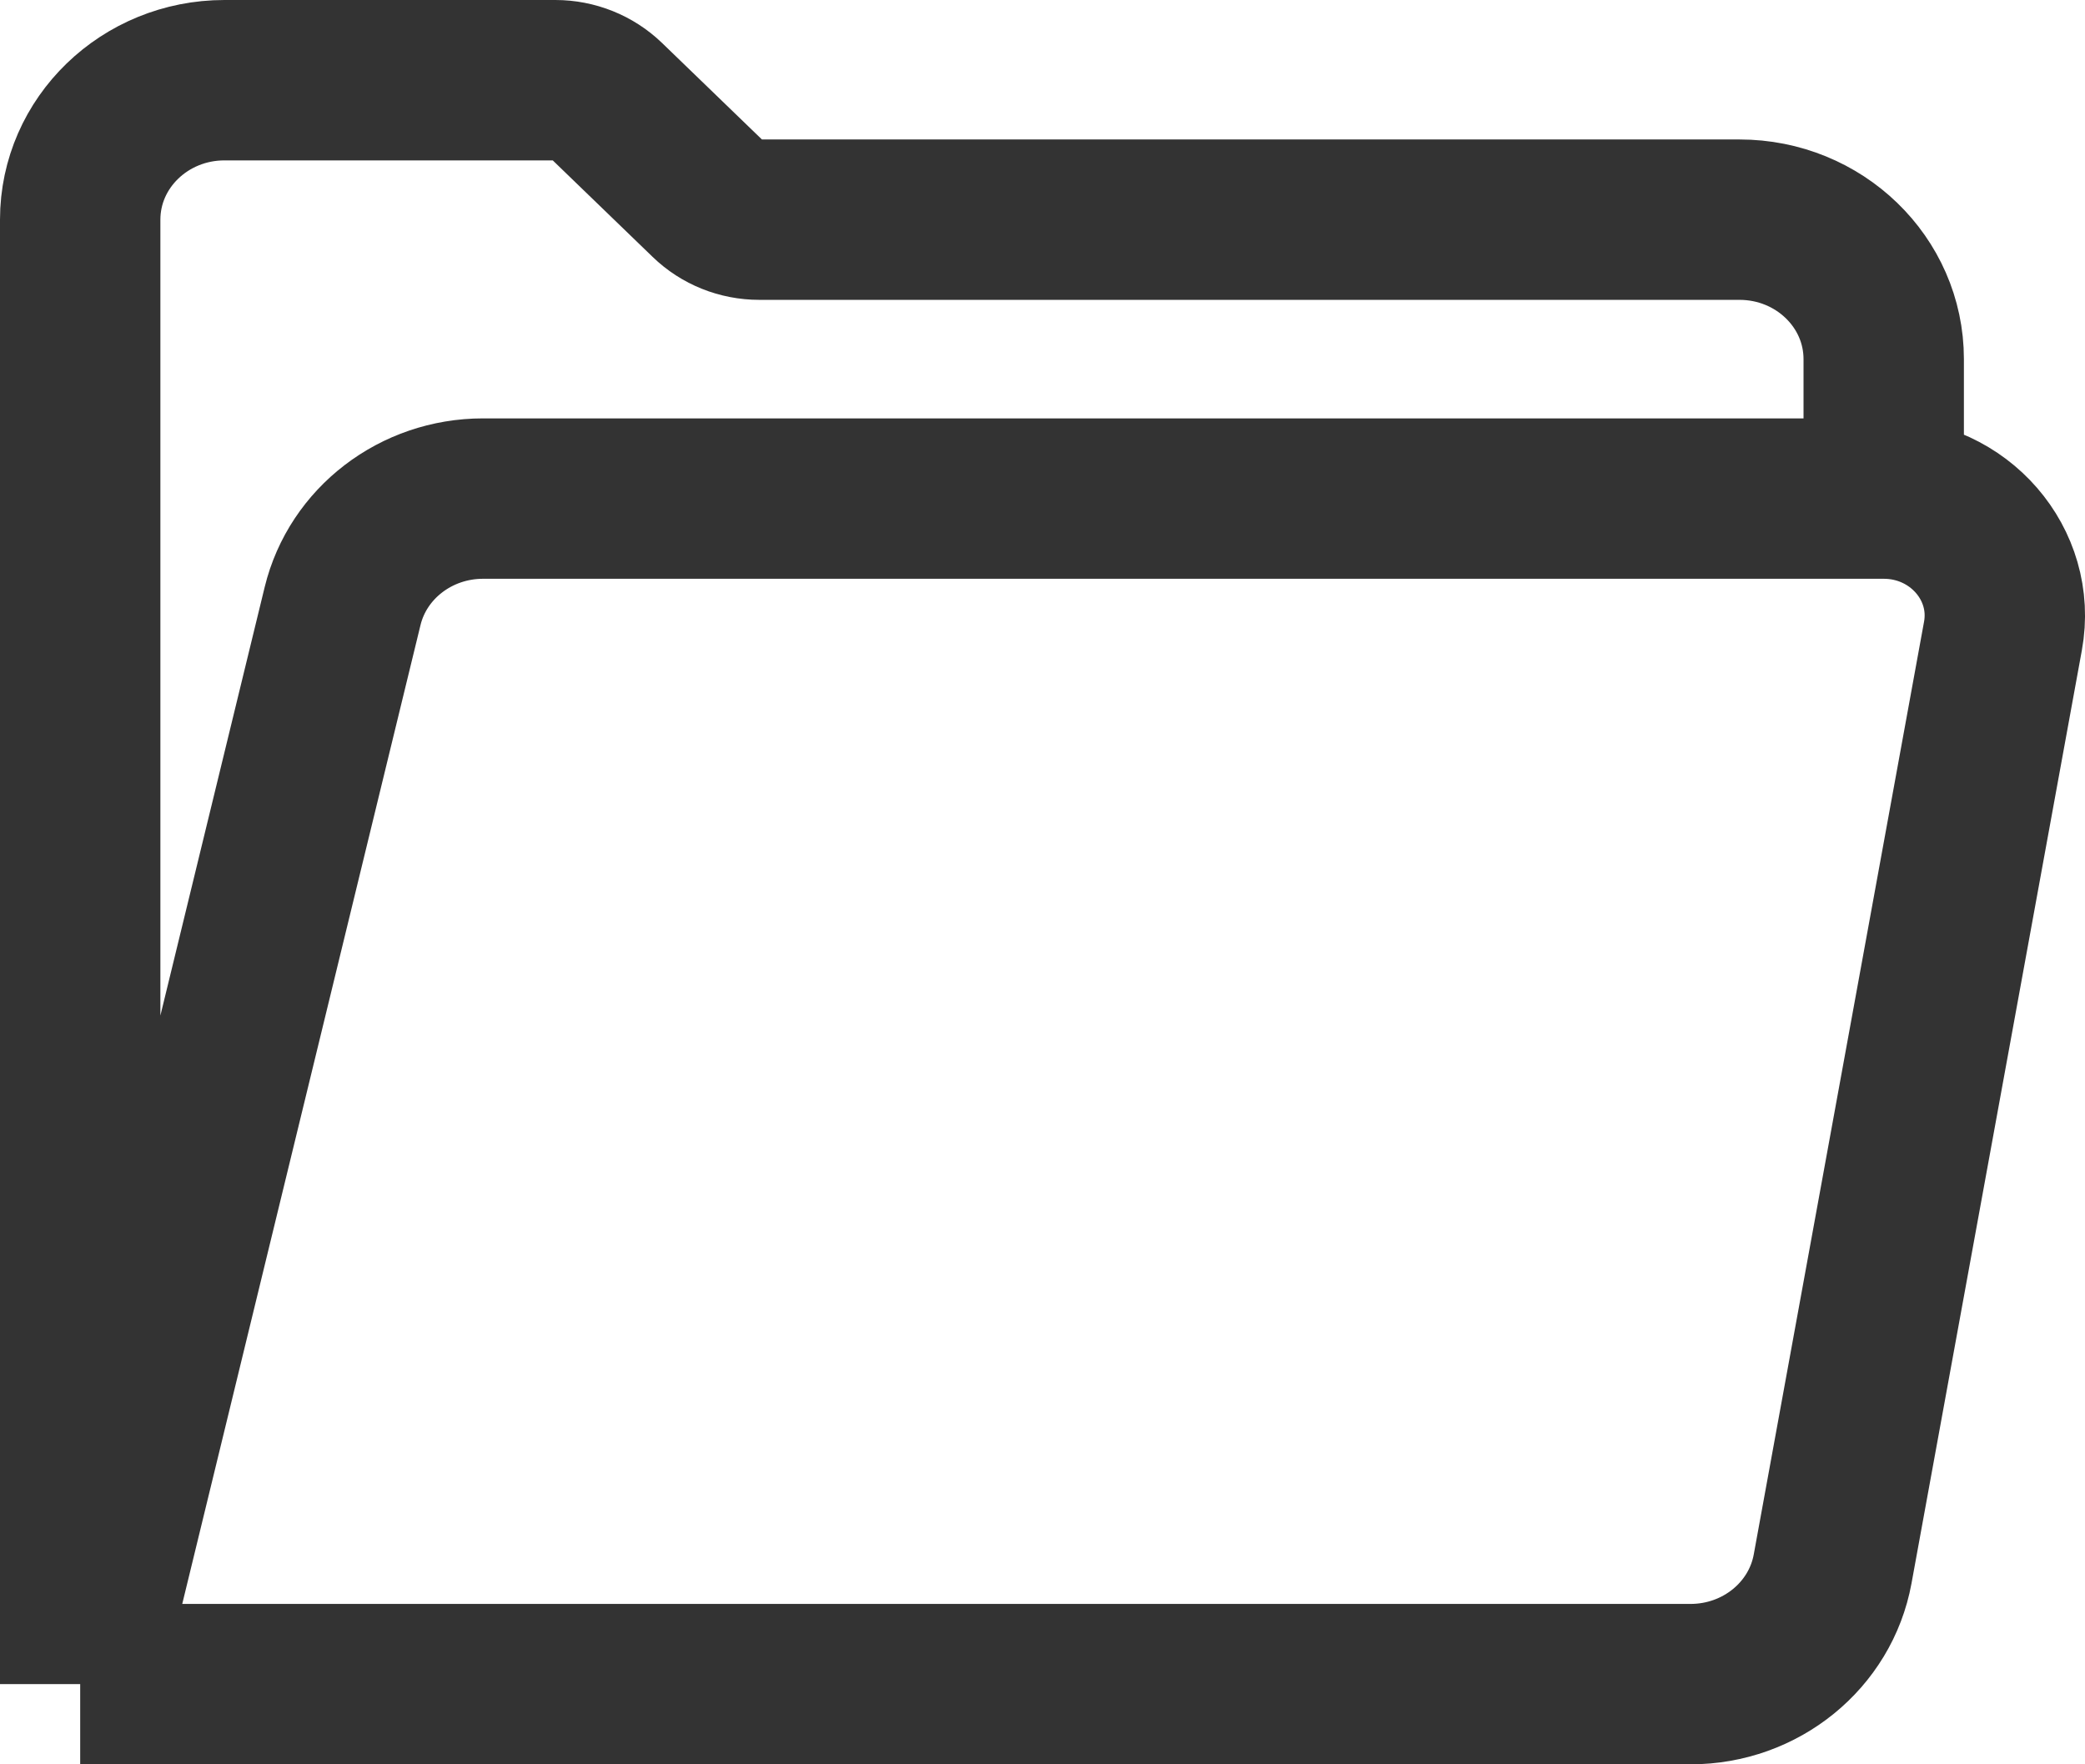 <svg width="26" height="22" viewBox="0 0 26 22" fill="none" xmlns="http://www.w3.org/2000/svg">
<path d="M1 21H21.081C21.954 21 22.701 20.394 22.853 19.563L24.977 7.93C25.14 7.037 24.429 6.217 23.49 6.217M1 21L4.272 7.558C4.463 6.773 5.188 6.217 6.023 6.217H23.49M1 21V2.739C1 1.779 1.806 1 2.799 1H6.925C7.163 1 7.392 1.092 7.561 1.255L8.833 2.484C9.002 2.648 9.23 2.739 9.469 2.739H21.691C22.685 2.739 23.49 3.518 23.49 4.478V6.217" stroke="black" stroke-opacity="0.8" stroke-width="2"/>
</svg>

